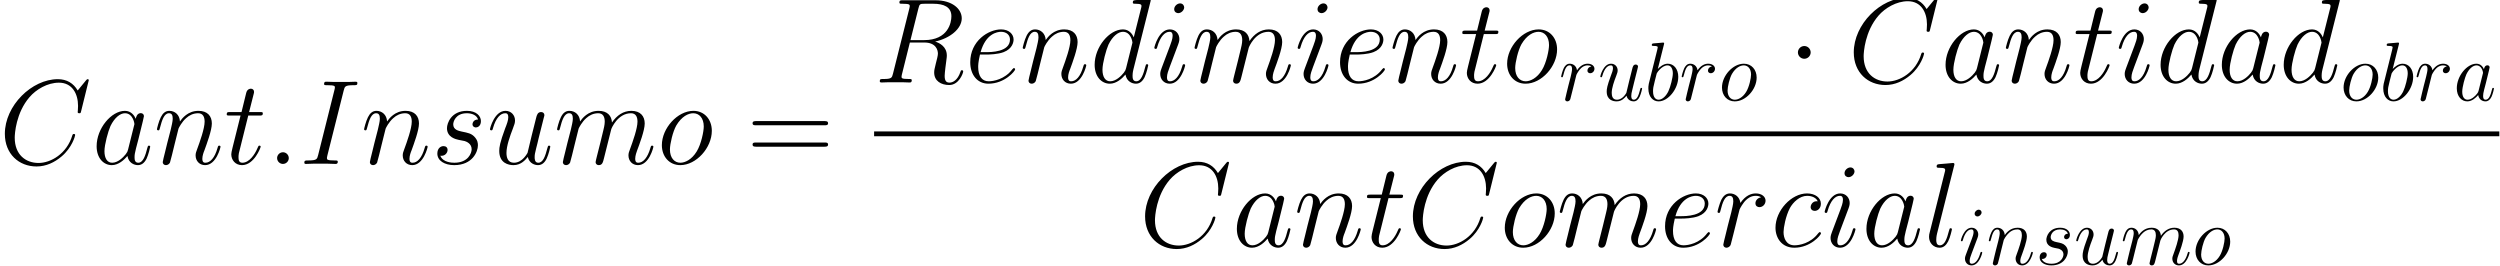 <?xml version='1.0' encoding='ISO-8859-1'?>
<!DOCTYPE svg PUBLIC "-//W3C//DTD SVG 1.1//EN" "http://www.w3.org/Graphics/SVG/1.1/DTD/svg11.dtd">
<!-- This file was generated by dvisvgm 1.2.2 (x86_64-unknown-linux-gnu) -->
<!-- Fri Jan  8 19:28:22 2016 -->
<svg height='51.528pt' version='1.1' viewBox='0 0 484.948 51.528' width='484.948pt' xmlns='http://www.w3.org/2000/svg' xmlns:xlink='http://www.w3.org/1999/xlink'>
<defs>
<path d='M3.816 -0.996C3.816 -1.597 3.318 -2.012 2.821 -2.012C2.219 -2.012 1.804 -1.514 1.804 -1.016C1.804 -0.415 2.302 0 2.8 0C3.401 0 3.816 -0.498 3.816 -0.996Z' id='g0-58'/>
<path d='M15.493 -14.414C15.493 -14.601 15.348 -14.601 15.306 -14.601S15.182 -14.601 15.016 -14.394L13.585 -12.651C12.859 -13.896 11.718 -14.601 10.163 -14.601C5.683 -14.601 1.037 -10.059 1.037 -5.185C1.037 -1.721 3.464 0.436 6.492 0.436C8.151 0.436 9.603 -0.27 10.806 -1.286C12.61 -2.8 13.149 -4.812 13.149 -4.978C13.149 -5.164 12.983 -5.164 12.921 -5.164C12.734 -5.164 12.714 -5.04 12.672 -4.957C11.718 -1.721 8.918 -0.166 6.844 -0.166C4.646 -0.166 2.738 -1.576 2.738 -4.521C2.738 -5.185 2.945 -8.794 5.289 -11.511C6.429 -12.838 8.379 -13.999 10.349 -13.999C12.631 -13.999 13.647 -12.112 13.647 -9.997C13.647 -9.457 13.585 -9.001 13.585 -8.918C13.585 -8.732 13.792 -8.732 13.854 -8.732C14.082 -8.732 14.103 -8.752 14.186 -9.126L15.493 -14.414Z' id='g0-67'/>
<path d='M7.632 -12.631C7.819 -13.357 7.86 -13.564 9.374 -13.564C9.831 -13.564 9.997 -13.564 9.997 -13.958C9.997 -14.165 9.769 -14.165 9.706 -14.165C9.333 -14.165 8.877 -14.124 8.503 -14.124H5.952C5.538 -14.124 5.061 -14.165 4.646 -14.165C4.48 -14.165 4.252 -14.165 4.252 -13.771C4.252 -13.564 4.418 -13.564 4.832 -13.564C6.118 -13.564 6.118 -13.398 6.118 -13.17C6.118 -13.025 6.077 -12.9 6.035 -12.714L3.235 -1.535C3.049 -0.809 3.007 -0.601 1.493 -0.601C1.037 -0.601 0.85 -0.601 0.85 -0.207C0.85 0 1.058 0 1.161 0C1.535 0 1.991 -0.041 2.364 -0.041H4.915C5.33 -0.041 5.786 0 6.201 0C6.367 0 6.616 0 6.616 -0.373C6.616 -0.601 6.492 -0.601 6.035 -0.601C4.749 -0.601 4.749 -0.767 4.749 -1.016C4.749 -1.058 4.749 -1.161 4.832 -1.493L7.632 -12.631Z' id='g0-73'/>
<path d='M7.632 -12.755C7.819 -13.523 7.902 -13.564 8.711 -13.564H10.204C11.988 -13.564 13.315 -13.025 13.315 -11.407C13.315 -10.349 12.776 -7.3 8.607 -7.3H6.263L7.632 -12.755ZM10.515 -7.052C13.087 -7.612 15.099 -9.271 15.099 -11.054C15.099 -12.672 13.46 -14.165 10.577 -14.165H4.957C4.542 -14.165 4.355 -14.165 4.355 -13.771C4.355 -13.564 4.501 -13.564 4.895 -13.564C6.139 -13.564 6.139 -13.398 6.139 -13.17C6.139 -13.128 6.139 -13.004 6.056 -12.693L3.256 -1.535C3.07 -0.809 3.028 -0.601 1.597 -0.601C1.12 -0.601 0.975 -0.601 0.975 -0.207C0.975 0 1.203 0 1.265 0C1.638 0 2.074 -0.041 2.468 -0.041H4.915C5.289 -0.041 5.724 0 6.098 0C6.263 0 6.492 0 6.492 -0.394C6.492 -0.601 6.305 -0.601 5.994 -0.601C4.729 -0.601 4.729 -0.767 4.729 -0.975C4.729 -0.996 4.729 -1.141 4.77 -1.307L6.16 -6.886H8.649C10.619 -6.886 10.992 -5.641 10.992 -4.957C10.992 -4.646 10.785 -3.837 10.64 -3.298C10.412 -2.344 10.349 -2.115 10.349 -1.721C10.349 -0.249 11.552 0.436 12.942 0.436C14.622 0.436 15.348 -1.618 15.348 -1.908C15.348 -2.053 15.244 -2.115 15.12 -2.115C14.954 -2.115 14.912 -1.991 14.871 -1.825C14.373 -0.353 13.523 0.021 13.004 0.021S12.154 -0.207 12.154 -1.141C12.154 -1.638 12.402 -3.526 12.423 -3.63C12.527 -4.397 12.527 -4.48 12.527 -4.646C12.527 -6.16 11.303 -6.803 10.515 -7.052Z' id='g0-82'/>
<path d='M6.243 -2.468C6.139 -2.115 6.139 -2.074 5.849 -1.68C5.392 -1.099 4.48 -0.207 3.505 -0.207C2.655 -0.207 2.178 -0.975 2.178 -2.198C2.178 -3.339 2.821 -5.662 3.215 -6.533C3.92 -7.985 4.895 -8.732 5.704 -8.732C7.072 -8.732 7.342 -7.031 7.342 -6.865C7.342 -6.844 7.28 -6.575 7.259 -6.533L6.243 -2.468ZM7.57 -7.777C7.342 -8.317 6.782 -9.146 5.704 -9.146C3.36 -9.146 0.83 -6.118 0.83 -3.049C0.83 -0.996 2.033 0.207 3.443 0.207C4.584 0.207 5.558 -0.684 6.139 -1.369C6.346 -0.145 7.321 0.207 7.943 0.207S9.063 -0.166 9.437 -0.913C9.769 -1.618 10.059 -2.883 10.059 -2.966C10.059 -3.07 9.976 -3.152 9.851 -3.152C9.665 -3.152 9.644 -3.049 9.561 -2.738C9.25 -1.514 8.856 -0.207 8.006 -0.207C7.404 -0.207 7.363 -0.747 7.363 -1.161C7.363 -1.638 7.425 -1.867 7.612 -2.675C7.757 -3.194 7.86 -3.65 8.026 -4.252C8.794 -7.363 8.98 -8.109 8.98 -8.234C8.98 -8.524 8.752 -8.752 8.441 -8.752C7.777 -8.752 7.612 -8.026 7.57 -7.777Z' id='g0-97'/>
<path d='M4.791 -13.875C4.812 -13.958 4.853 -14.082 4.853 -14.186C4.853 -14.394 4.646 -14.394 4.604 -14.394C4.584 -14.394 3.837 -14.331 3.464 -14.29C3.111 -14.269 2.8 -14.228 2.427 -14.207C1.929 -14.165 1.784 -14.145 1.784 -13.771C1.784 -13.564 1.991 -13.564 2.198 -13.564C3.256 -13.564 3.256 -13.377 3.256 -13.17C3.256 -13.025 3.09 -12.423 3.007 -12.05L2.51 -10.059C2.302 -9.229 1.12 -4.521 1.037 -4.148C0.933 -3.63 0.933 -3.277 0.933 -3.007C0.933 -0.892 2.115 0.207 3.464 0.207C5.869 0.207 8.358 -2.883 8.358 -5.89C8.358 -7.798 7.28 -9.146 5.724 -9.146C4.646 -9.146 3.671 -8.255 3.277 -7.84L4.791 -13.875ZM3.484 -0.207C2.821 -0.207 2.095 -0.705 2.095 -2.323C2.095 -3.007 2.157 -3.401 2.53 -4.853C2.592 -5.123 2.924 -6.45 3.007 -6.72C3.049 -6.886 4.272 -8.732 5.683 -8.732C6.595 -8.732 7.01 -7.819 7.01 -6.74C7.01 -5.745 6.429 -3.401 5.911 -2.323C5.392 -1.203 4.438 -0.207 3.484 -0.207Z' id='g0-98'/>
<path d='M8.109 -7.798C7.715 -7.798 7.529 -7.798 7.238 -7.549C7.114 -7.446 6.886 -7.135 6.886 -6.803C6.886 -6.388 7.197 -6.139 7.591 -6.139C8.089 -6.139 8.649 -6.554 8.649 -7.383C8.649 -8.379 7.695 -9.146 6.263 -9.146C3.547 -9.146 0.83 -6.181 0.83 -3.235C0.83 -1.431 1.95 0.207 4.065 0.207C6.886 0.207 8.669 -1.991 8.669 -2.261C8.669 -2.385 8.545 -2.489 8.462 -2.489C8.4 -2.489 8.379 -2.468 8.192 -2.281C6.865 -0.518 4.895 -0.207 4.107 -0.207C2.675 -0.207 2.219 -1.452 2.219 -2.489C2.219 -3.215 2.572 -5.226 3.318 -6.637C3.858 -7.612 4.978 -8.732 6.284 -8.732C6.554 -8.732 7.695 -8.69 8.109 -7.798Z' id='g0-99'/>
<path d='M10.432 -13.875C10.453 -13.958 10.494 -14.082 10.494 -14.186C10.494 -14.394 10.287 -14.394 10.246 -14.394C10.225 -14.394 9.209 -14.311 9.105 -14.29C8.752 -14.269 8.441 -14.228 8.068 -14.207C7.549 -14.165 7.404 -14.145 7.404 -13.771C7.404 -13.564 7.57 -13.564 7.86 -13.564C8.877 -13.564 8.897 -13.377 8.897 -13.17C8.897 -13.046 8.856 -12.88 8.835 -12.817L7.57 -7.777C7.342 -8.317 6.782 -9.146 5.704 -9.146C3.36 -9.146 0.83 -6.118 0.83 -3.049C0.83 -0.996 2.033 0.207 3.443 0.207C4.584 0.207 5.558 -0.684 6.139 -1.369C6.346 -0.145 7.321 0.207 7.943 0.207S9.063 -0.166 9.437 -0.913C9.769 -1.618 10.059 -2.883 10.059 -2.966C10.059 -3.07 9.976 -3.152 9.851 -3.152C9.665 -3.152 9.644 -3.049 9.561 -2.738C9.25 -1.514 8.856 -0.207 8.006 -0.207C7.404 -0.207 7.363 -0.747 7.363 -1.161C7.363 -1.244 7.363 -1.68 7.508 -2.261L10.432 -13.875ZM6.243 -2.468C6.139 -2.115 6.139 -2.074 5.849 -1.68C5.392 -1.099 4.48 -0.207 3.505 -0.207C2.655 -0.207 2.178 -0.975 2.178 -2.198C2.178 -3.339 2.821 -5.662 3.215 -6.533C3.92 -7.985 4.895 -8.732 5.704 -8.732C7.072 -8.732 7.342 -7.031 7.342 -6.865C7.342 -6.844 7.28 -6.575 7.259 -6.533L6.243 -2.468Z' id='g0-100'/>
<path d='M3.712 -4.812C4.272 -4.812 5.683 -4.853 6.678 -5.226C8.255 -5.828 8.4 -7.031 8.4 -7.404C8.4 -8.317 7.612 -9.146 6.243 -9.146C4.065 -9.146 0.933 -7.176 0.933 -3.484C0.933 -1.307 2.178 0.207 4.065 0.207C6.886 0.207 8.669 -1.991 8.669 -2.261C8.669 -2.385 8.545 -2.489 8.462 -2.489C8.4 -2.489 8.379 -2.468 8.192 -2.281C6.865 -0.518 4.895 -0.207 4.107 -0.207C2.924 -0.207 2.302 -1.141 2.302 -2.675C2.302 -2.966 2.302 -3.484 2.613 -4.812H3.712ZM2.717 -5.226C3.609 -8.42 5.579 -8.732 6.243 -8.732C7.155 -8.732 7.777 -8.192 7.777 -7.404C7.777 -5.226 4.459 -5.226 3.588 -5.226H2.717Z' id='g0-101'/>
<path d='M5.869 -2.966C5.869 -3.07 5.786 -3.152 5.662 -3.152C5.475 -3.152 5.455 -3.09 5.351 -2.738C4.812 -0.85 3.961 -0.207 3.277 -0.207C3.028 -0.207 2.738 -0.27 2.738 -0.892C2.738 -1.452 2.987 -2.074 3.215 -2.696L4.667 -6.554C4.729 -6.72 4.874 -7.093 4.874 -7.487C4.874 -8.358 4.252 -9.146 3.235 -9.146C1.327 -9.146 0.56 -6.139 0.56 -5.973C0.56 -5.89 0.643 -5.786 0.788 -5.786C0.975 -5.786 0.996 -5.869 1.078 -6.16C1.576 -7.902 2.364 -8.732 3.173 -8.732C3.36 -8.732 3.712 -8.711 3.712 -8.047C3.712 -7.508 3.443 -6.823 3.277 -6.367L1.825 -2.51C1.701 -2.178 1.576 -1.846 1.576 -1.473C1.576 -0.539 2.219 0.207 3.215 0.207C5.123 0.207 5.869 -2.821 5.869 -2.966ZM5.704 -12.942C5.704 -13.253 5.455 -13.626 4.998 -13.626C4.521 -13.626 3.982 -13.17 3.982 -12.631C3.982 -12.112 4.418 -11.946 4.667 -11.946C5.226 -11.946 5.704 -12.486 5.704 -12.942Z' id='g0-105'/>
<path d='M5.268 -13.875C5.289 -13.958 5.33 -14.082 5.33 -14.186C5.33 -14.394 5.123 -14.394 5.081 -14.394C5.061 -14.394 4.314 -14.331 3.941 -14.29C3.588 -14.269 3.277 -14.228 2.904 -14.207C2.406 -14.165 2.261 -14.145 2.261 -13.771C2.261 -13.564 2.468 -13.564 2.675 -13.564C3.733 -13.564 3.733 -13.377 3.733 -13.17C3.733 -13.087 3.733 -13.046 3.63 -12.672L1.058 -2.385C0.996 -2.157 0.954 -1.991 0.954 -1.659C0.954 -0.622 1.721 0.207 2.779 0.207C3.464 0.207 3.92 -0.249 4.252 -0.892C4.604 -1.576 4.895 -2.883 4.895 -2.966C4.895 -3.07 4.812 -3.152 4.687 -3.152C4.501 -3.152 4.48 -3.049 4.397 -2.738C4.024 -1.307 3.65 -0.207 2.821 -0.207C2.198 -0.207 2.198 -0.871 2.198 -1.161C2.198 -1.244 2.198 -1.68 2.344 -2.261L5.268 -13.875Z' id='g0-108'/>
<path d='M4.272 -6.077C4.314 -6.201 4.832 -7.238 5.6 -7.902C6.139 -8.4 6.844 -8.732 7.653 -8.732C8.483 -8.732 8.773 -8.109 8.773 -7.28C8.773 -7.155 8.773 -6.74 8.524 -5.766L8.006 -3.63C7.84 -3.007 7.446 -1.473 7.404 -1.244C7.321 -0.933 7.197 -0.394 7.197 -0.311C7.197 -0.021 7.425 0.207 7.736 0.207C8.358 0.207 8.462 -0.27 8.649 -1.016L9.893 -5.973C9.934 -6.139 11.013 -8.732 13.294 -8.732C14.124 -8.732 14.414 -8.109 14.414 -7.28C14.414 -6.118 13.605 -3.858 13.149 -2.613C12.963 -2.115 12.859 -1.846 12.859 -1.473C12.859 -0.539 13.502 0.207 14.497 0.207C16.426 0.207 17.152 -2.841 17.152 -2.966C17.152 -3.07 17.069 -3.152 16.945 -3.152C16.758 -3.152 16.737 -3.09 16.634 -2.738C16.157 -1.078 15.389 -0.207 14.559 -0.207C14.352 -0.207 14.02 -0.228 14.02 -0.892C14.02 -1.431 14.269 -2.095 14.352 -2.323C14.725 -3.318 15.659 -5.766 15.659 -6.969C15.659 -8.213 14.933 -9.146 13.357 -9.146C11.967 -9.146 10.847 -8.358 10.017 -7.135C9.955 -8.255 9.271 -9.146 7.715 -9.146C5.869 -9.146 4.895 -7.84 4.521 -7.321C4.459 -8.503 3.609 -9.146 2.696 -9.146C2.095 -9.146 1.618 -8.856 1.224 -8.068C0.85 -7.321 0.56 -6.056 0.56 -5.973S0.643 -5.786 0.788 -5.786C0.954 -5.786 0.975 -5.807 1.099 -6.284C1.41 -7.508 1.804 -8.732 2.634 -8.732C3.111 -8.732 3.277 -8.4 3.277 -7.777C3.277 -7.321 3.07 -6.512 2.924 -5.869L2.344 -3.63C2.261 -3.235 2.033 -2.302 1.929 -1.929C1.784 -1.39 1.556 -0.415 1.556 -0.311C1.556 -0.021 1.784 0.207 2.095 0.207C2.344 0.207 2.634 0.083 2.8 -0.228C2.841 -0.332 3.028 -1.058 3.132 -1.473L3.588 -3.339L4.272 -6.077Z' id='g0-109'/>
<path d='M4.272 -6.077C4.314 -6.201 4.832 -7.238 5.6 -7.902C6.139 -8.4 6.844 -8.732 7.653 -8.732C8.483 -8.732 8.773 -8.109 8.773 -7.28C8.773 -6.098 7.923 -3.733 7.508 -2.613C7.321 -2.115 7.218 -1.846 7.218 -1.473C7.218 -0.539 7.86 0.207 8.856 0.207C10.785 0.207 11.511 -2.841 11.511 -2.966C11.511 -3.07 11.428 -3.152 11.303 -3.152C11.117 -3.152 11.096 -3.09 10.992 -2.738C10.515 -1.037 9.727 -0.207 8.918 -0.207C8.711 -0.207 8.379 -0.228 8.379 -0.892C8.379 -1.41 8.607 -2.033 8.732 -2.323C9.146 -3.464 10.017 -5.786 10.017 -6.969C10.017 -8.213 9.292 -9.146 7.715 -9.146C5.869 -9.146 4.895 -7.84 4.521 -7.321C4.459 -8.503 3.609 -9.146 2.696 -9.146C2.033 -9.146 1.576 -8.752 1.224 -8.047C0.85 -7.3 0.56 -6.056 0.56 -5.973S0.643 -5.786 0.788 -5.786C0.954 -5.786 0.975 -5.807 1.099 -6.284C1.431 -7.549 1.804 -8.732 2.634 -8.732C3.111 -8.732 3.277 -8.4 3.277 -7.777C3.277 -7.321 3.07 -6.512 2.924 -5.869L2.344 -3.63C2.261 -3.235 2.033 -2.302 1.929 -1.929C1.784 -1.39 1.556 -0.415 1.556 -0.311C1.556 -0.021 1.784 0.207 2.095 0.207C2.344 0.207 2.634 0.083 2.8 -0.228C2.841 -0.332 3.028 -1.058 3.132 -1.473L3.588 -3.339L4.272 -6.077Z' id='g0-110'/>
<path d='M9.457 -5.704C9.457 -7.674 8.172 -9.146 6.284 -9.146C3.547 -9.146 0.85 -6.16 0.85 -3.235C0.85 -1.265 2.136 0.207 4.024 0.207C6.782 0.207 9.457 -2.779 9.457 -5.704ZM4.044 -0.207C3.007 -0.207 2.24 -1.037 2.24 -2.489C2.24 -3.443 2.738 -5.558 3.318 -6.595C4.252 -8.192 5.413 -8.732 6.263 -8.732C7.28 -8.732 8.068 -7.902 8.068 -6.45C8.068 -5.621 7.632 -3.401 6.844 -2.136C5.994 -0.747 4.853 -0.207 4.044 -0.207Z' id='g0-111'/>
<path d='M8.068 -8.483C7.425 -8.358 7.093 -7.902 7.093 -7.446C7.093 -6.948 7.487 -6.782 7.777 -6.782C8.358 -6.782 8.835 -7.28 8.835 -7.902C8.835 -8.566 8.192 -9.146 7.155 -9.146C6.326 -9.146 5.372 -8.773 4.501 -7.508C4.355 -8.607 3.526 -9.146 2.696 -9.146C1.887 -9.146 1.473 -8.524 1.224 -8.068C0.871 -7.321 0.56 -6.077 0.56 -5.973C0.56 -5.89 0.643 -5.786 0.788 -5.786C0.954 -5.786 0.975 -5.807 1.099 -6.284C1.41 -7.529 1.804 -8.732 2.634 -8.732C3.132 -8.732 3.277 -8.379 3.277 -7.777C3.277 -7.321 3.07 -6.512 2.924 -5.869L2.344 -3.63C2.261 -3.235 2.033 -2.302 1.929 -1.929C1.784 -1.39 1.556 -0.415 1.556 -0.311C1.556 -0.021 1.784 0.207 2.095 0.207C2.323 0.207 2.717 0.062 2.841 -0.353C2.904 -0.518 3.671 -3.65 3.795 -4.127C3.899 -4.584 4.024 -5.019 4.127 -5.475C4.21 -5.766 4.293 -6.098 4.355 -6.367C4.418 -6.554 4.978 -7.57 5.496 -8.026C5.745 -8.255 6.284 -8.732 7.135 -8.732C7.466 -8.732 7.798 -8.669 8.068 -8.483Z' id='g0-114'/>
<path d='M4.729 -4.148C5.081 -4.086 5.641 -3.961 5.766 -3.941C6.035 -3.858 6.969 -3.526 6.969 -2.53C6.969 -1.887 6.388 -0.207 3.982 -0.207C3.547 -0.207 1.991 -0.27 1.576 -1.41C2.406 -1.307 2.821 -1.95 2.821 -2.406C2.821 -2.841 2.53 -3.07 2.115 -3.07C1.659 -3.07 1.058 -2.717 1.058 -1.784C1.058 -0.56 2.302 0.207 3.961 0.207C7.114 0.207 8.047 -2.115 8.047 -3.194C8.047 -3.505 8.047 -4.086 7.383 -4.749C6.865 -5.247 6.367 -5.351 5.247 -5.579C4.687 -5.704 3.795 -5.89 3.795 -6.823C3.795 -7.238 4.169 -8.732 6.139 -8.732C7.01 -8.732 7.86 -8.4 8.068 -7.653C7.155 -7.653 7.114 -6.865 7.114 -6.844C7.114 -6.409 7.508 -6.284 7.695 -6.284C7.985 -6.284 8.566 -6.512 8.566 -7.383S7.777 -9.146 6.16 -9.146C3.443 -9.146 2.717 -7.01 2.717 -6.16C2.717 -4.584 4.252 -4.252 4.729 -4.148Z' id='g0-115'/>
<path d='M4.169 -8.337H6.077C6.471 -8.337 6.678 -8.337 6.678 -8.711C6.678 -8.939 6.554 -8.939 6.139 -8.939H4.314L5.081 -11.967C5.164 -12.257 5.164 -12.299 5.164 -12.444C5.164 -12.776 4.895 -12.963 4.625 -12.963C4.459 -12.963 3.982 -12.9 3.816 -12.237L3.007 -8.939H1.058C0.643 -8.939 0.456 -8.939 0.456 -8.545C0.456 -8.337 0.601 -8.337 0.996 -8.337H2.841L1.473 -2.862C1.307 -2.136 1.244 -1.929 1.244 -1.659C1.244 -0.684 1.929 0.207 3.09 0.207C5.185 0.207 6.305 -2.821 6.305 -2.966C6.305 -3.09 6.222 -3.152 6.098 -3.152C6.056 -3.152 5.973 -3.152 5.932 -3.07C5.911 -3.049 5.89 -3.028 5.745 -2.696C5.309 -1.659 4.355 -0.207 3.152 -0.207C2.53 -0.207 2.489 -0.726 2.489 -1.182C2.489 -1.203 2.489 -1.597 2.551 -1.846L4.169 -8.337Z' id='g0-116'/>
<path d='M7.072 -1.203C7.342 -0.041 8.337 0.207 8.835 0.207C9.499 0.207 9.997 -0.228 10.329 -0.933C10.681 -1.68 10.951 -2.904 10.951 -2.966C10.951 -3.07 10.868 -3.152 10.743 -3.152C10.557 -3.152 10.536 -3.049 10.453 -2.738C10.08 -1.307 9.706 -0.207 8.877 -0.207C8.255 -0.207 8.255 -0.892 8.255 -1.161C8.255 -1.638 8.317 -1.846 8.524 -2.717C8.669 -3.277 8.815 -3.837 8.939 -4.418L9.789 -7.798C9.934 -8.317 9.934 -8.358 9.934 -8.42C9.934 -8.732 9.686 -8.939 9.374 -8.939C8.773 -8.939 8.628 -8.42 8.503 -7.902C8.296 -7.093 7.176 -2.634 7.031 -1.908C7.01 -1.908 6.201 -0.207 4.687 -0.207C3.609 -0.207 3.401 -1.141 3.401 -1.908C3.401 -3.09 3.982 -4.749 4.521 -6.139C4.77 -6.803 4.874 -7.072 4.874 -7.487C4.874 -8.379 4.231 -9.146 3.235 -9.146C1.327 -9.146 0.56 -6.139 0.56 -5.973C0.56 -5.89 0.643 -5.786 0.788 -5.786C0.975 -5.786 0.996 -5.869 1.078 -6.16C1.576 -7.943 2.385 -8.732 3.173 -8.732C3.381 -8.732 3.712 -8.711 3.712 -8.047C3.712 -7.508 3.484 -6.906 3.173 -6.118C2.261 -3.65 2.157 -2.862 2.157 -2.24C2.157 -0.124 3.754 0.207 4.604 0.207C5.932 0.207 6.658 -0.705 7.072 -1.203Z' id='g0-117'/>
<path d='M13.336 -6.658C13.647 -6.658 13.958 -6.658 13.958 -7.01C13.958 -7.383 13.605 -7.383 13.253 -7.383H1.659C1.307 -7.383 0.954 -7.383 0.954 -7.01C0.954 -6.658 1.265 -6.658 1.576 -6.658H13.336ZM13.253 -2.966C13.605 -2.966 13.958 -2.966 13.958 -3.339C13.958 -3.692 13.647 -3.692 13.336 -3.692H1.576C1.265 -3.692 0.954 -3.692 0.954 -3.339C0.954 -2.966 1.307 -2.966 1.659 -2.966H13.253Z' id='g1-61'/>
<use id='g2-97' transform='scale(0.694)' xlink:href='#g0-97'/>
<use id='g2-98' transform='scale(0.694)' xlink:href='#g0-98'/>
<use id='g2-105' transform='scale(0.694)' xlink:href='#g0-105'/>
<use id='g2-109' transform='scale(0.694)' xlink:href='#g0-109'/>
<use id='g2-110' transform='scale(0.694)' xlink:href='#g0-110'/>
<use id='g2-111' transform='scale(0.694)' xlink:href='#g0-111'/>
<use id='g2-114' transform='scale(0.694)' xlink:href='#g0-114'/>
<use id='g2-115' transform='scale(0.694)' xlink:href='#g0-115'/>
<use id='g2-117' transform='scale(0.694)' xlink:href='#g0-117'/>
<path d='M3.982 -5.185C3.982 -5.786 3.484 -6.284 2.883 -6.284S1.784 -5.786 1.784 -5.185S2.281 -4.086 2.883 -4.086S3.982 -4.584 3.982 -5.185Z' id='g3-1'/>
</defs>
<g id='page1' transform='matrix(1.126 0 0 1.126 -63.986 -61.02)'>
<use x='56.625' xlink:href='#g0-67' y='82.433'/>
<use x='72.643' xlink:href='#g0-97' y='82.433'/>
<use x='83.304' xlink:href='#g0-110' y='82.433'/>
<use x='95.426' xlink:href='#g0-116' y='82.433'/>
<use x='102.759' xlink:href='#g0-58' y='82.433'/>
<use x='108.4' xlink:href='#g0-73' y='82.433'/>
<use x='118.988' xlink:href='#g0-110' y='82.433'/>
<use x='131.11' xlink:href='#g0-115' y='82.433'/>
<use x='140.676' xlink:href='#g0-117' y='82.433'/>
<use x='152.234' xlink:href='#g0-109' y='82.433'/>
<use x='169.997' xlink:href='#g0-111' y='82.433'/>
<use x='185.521' xlink:href='#g1-61' y='82.433'/>
<use x='207.411' xlink:href='#g0-82' y='68.403'/>
<use x='223.039' xlink:href='#g0-101' y='68.403'/>
<use x='232.451' xlink:href='#g0-110' y='68.403'/>
<use x='244.574' xlink:href='#g0-100' y='68.403'/>
<use x='255.126' xlink:href='#g0-105' y='68.403'/>
<use x='262.054' xlink:href='#g0-109' y='68.403'/>
<use x='279.817' xlink:href='#g0-105' y='68.403'/>
<use x='286.745' xlink:href='#g0-101' y='68.403'/>
<use x='296.157' xlink:href='#g0-110' y='68.403'/>
<use x='308.279' xlink:href='#g0-116' y='68.403'/>
<use x='315.613' xlink:href='#g0-111' y='68.403'/>
<use x='325.375' xlink:href='#g2-114' y='71.514'/>
<use x='332.121' xlink:href='#g2-117' y='71.514'/>
<use x='340.146' xlink:href='#g2-98' y='71.514'/>
<use x='346.141' xlink:href='#g2-114' y='71.514'/>
<use x='352.886' xlink:href='#g2-111' y='71.514'/>
<use x='364.774' xlink:href='#g3-1' y='68.403'/>
<use x='375.144' xlink:href='#g0-67' y='68.403'/>
<use x='391.162' xlink:href='#g0-97' y='68.403'/>
<use x='401.822' xlink:href='#g0-110' y='68.403'/>
<use x='413.945' xlink:href='#g0-116' y='68.403'/>
<use x='421.278' xlink:href='#g0-105' y='68.403'/>
<use x='428.206' xlink:href='#g0-100' y='68.403'/>
<use x='438.758' xlink:href='#g0-97' y='68.403'/>
<use x='449.419' xlink:href='#g0-100' y='68.403'/>
<use x='459.971' xlink:href='#g2-111' y='71.514'/>
<use x='466.749' xlink:href='#g2-98' y='71.514'/>
<use x='472.744' xlink:href='#g2-114' y='71.514'/>
<use x='479.49' xlink:href='#g2-97' y='71.514'/>
<rect height='0.83' width='279.98' x='207.411' y='76.834'/>
<use x='253.057' xlink:href='#g0-67' y='96.66'/>
<use x='269.075' xlink:href='#g0-97' y='96.66'/>
<use x='279.736' xlink:href='#g0-110' y='96.66'/>
<use x='291.858' xlink:href='#g0-116' y='96.66'/>
<use x='299.191' xlink:href='#g0-67' y='96.66'/>
<use x='315.21' xlink:href='#g0-111' y='96.66'/>
<use x='324.973' xlink:href='#g0-109' y='96.66'/>
<use x='342.736' xlink:href='#g0-101' y='96.66'/>
<use x='352.148' xlink:href='#g0-114' y='96.66'/>
<use x='361.864' xlink:href='#g0-99' y='96.66'/>
<use x='370.604' xlink:href='#g0-105' y='96.66'/>
<use x='377.532' xlink:href='#g0-97' y='96.66'/>
<use x='388.192' xlink:href='#g0-108' y='96.66'/>
<use x='394.241' xlink:href='#g2-105' y='99.771'/>
<use x='399.051' xlink:href='#g2-110' y='99.771'/>
<use x='407.468' xlink:href='#g2-115' y='99.771'/>
<use x='414.109' xlink:href='#g2-117' y='99.771'/>
<use x='422.134' xlink:href='#g2-109' y='99.771'/>
<use x='434.467' xlink:href='#g2-111' y='99.771'/>
</g>
</svg>
